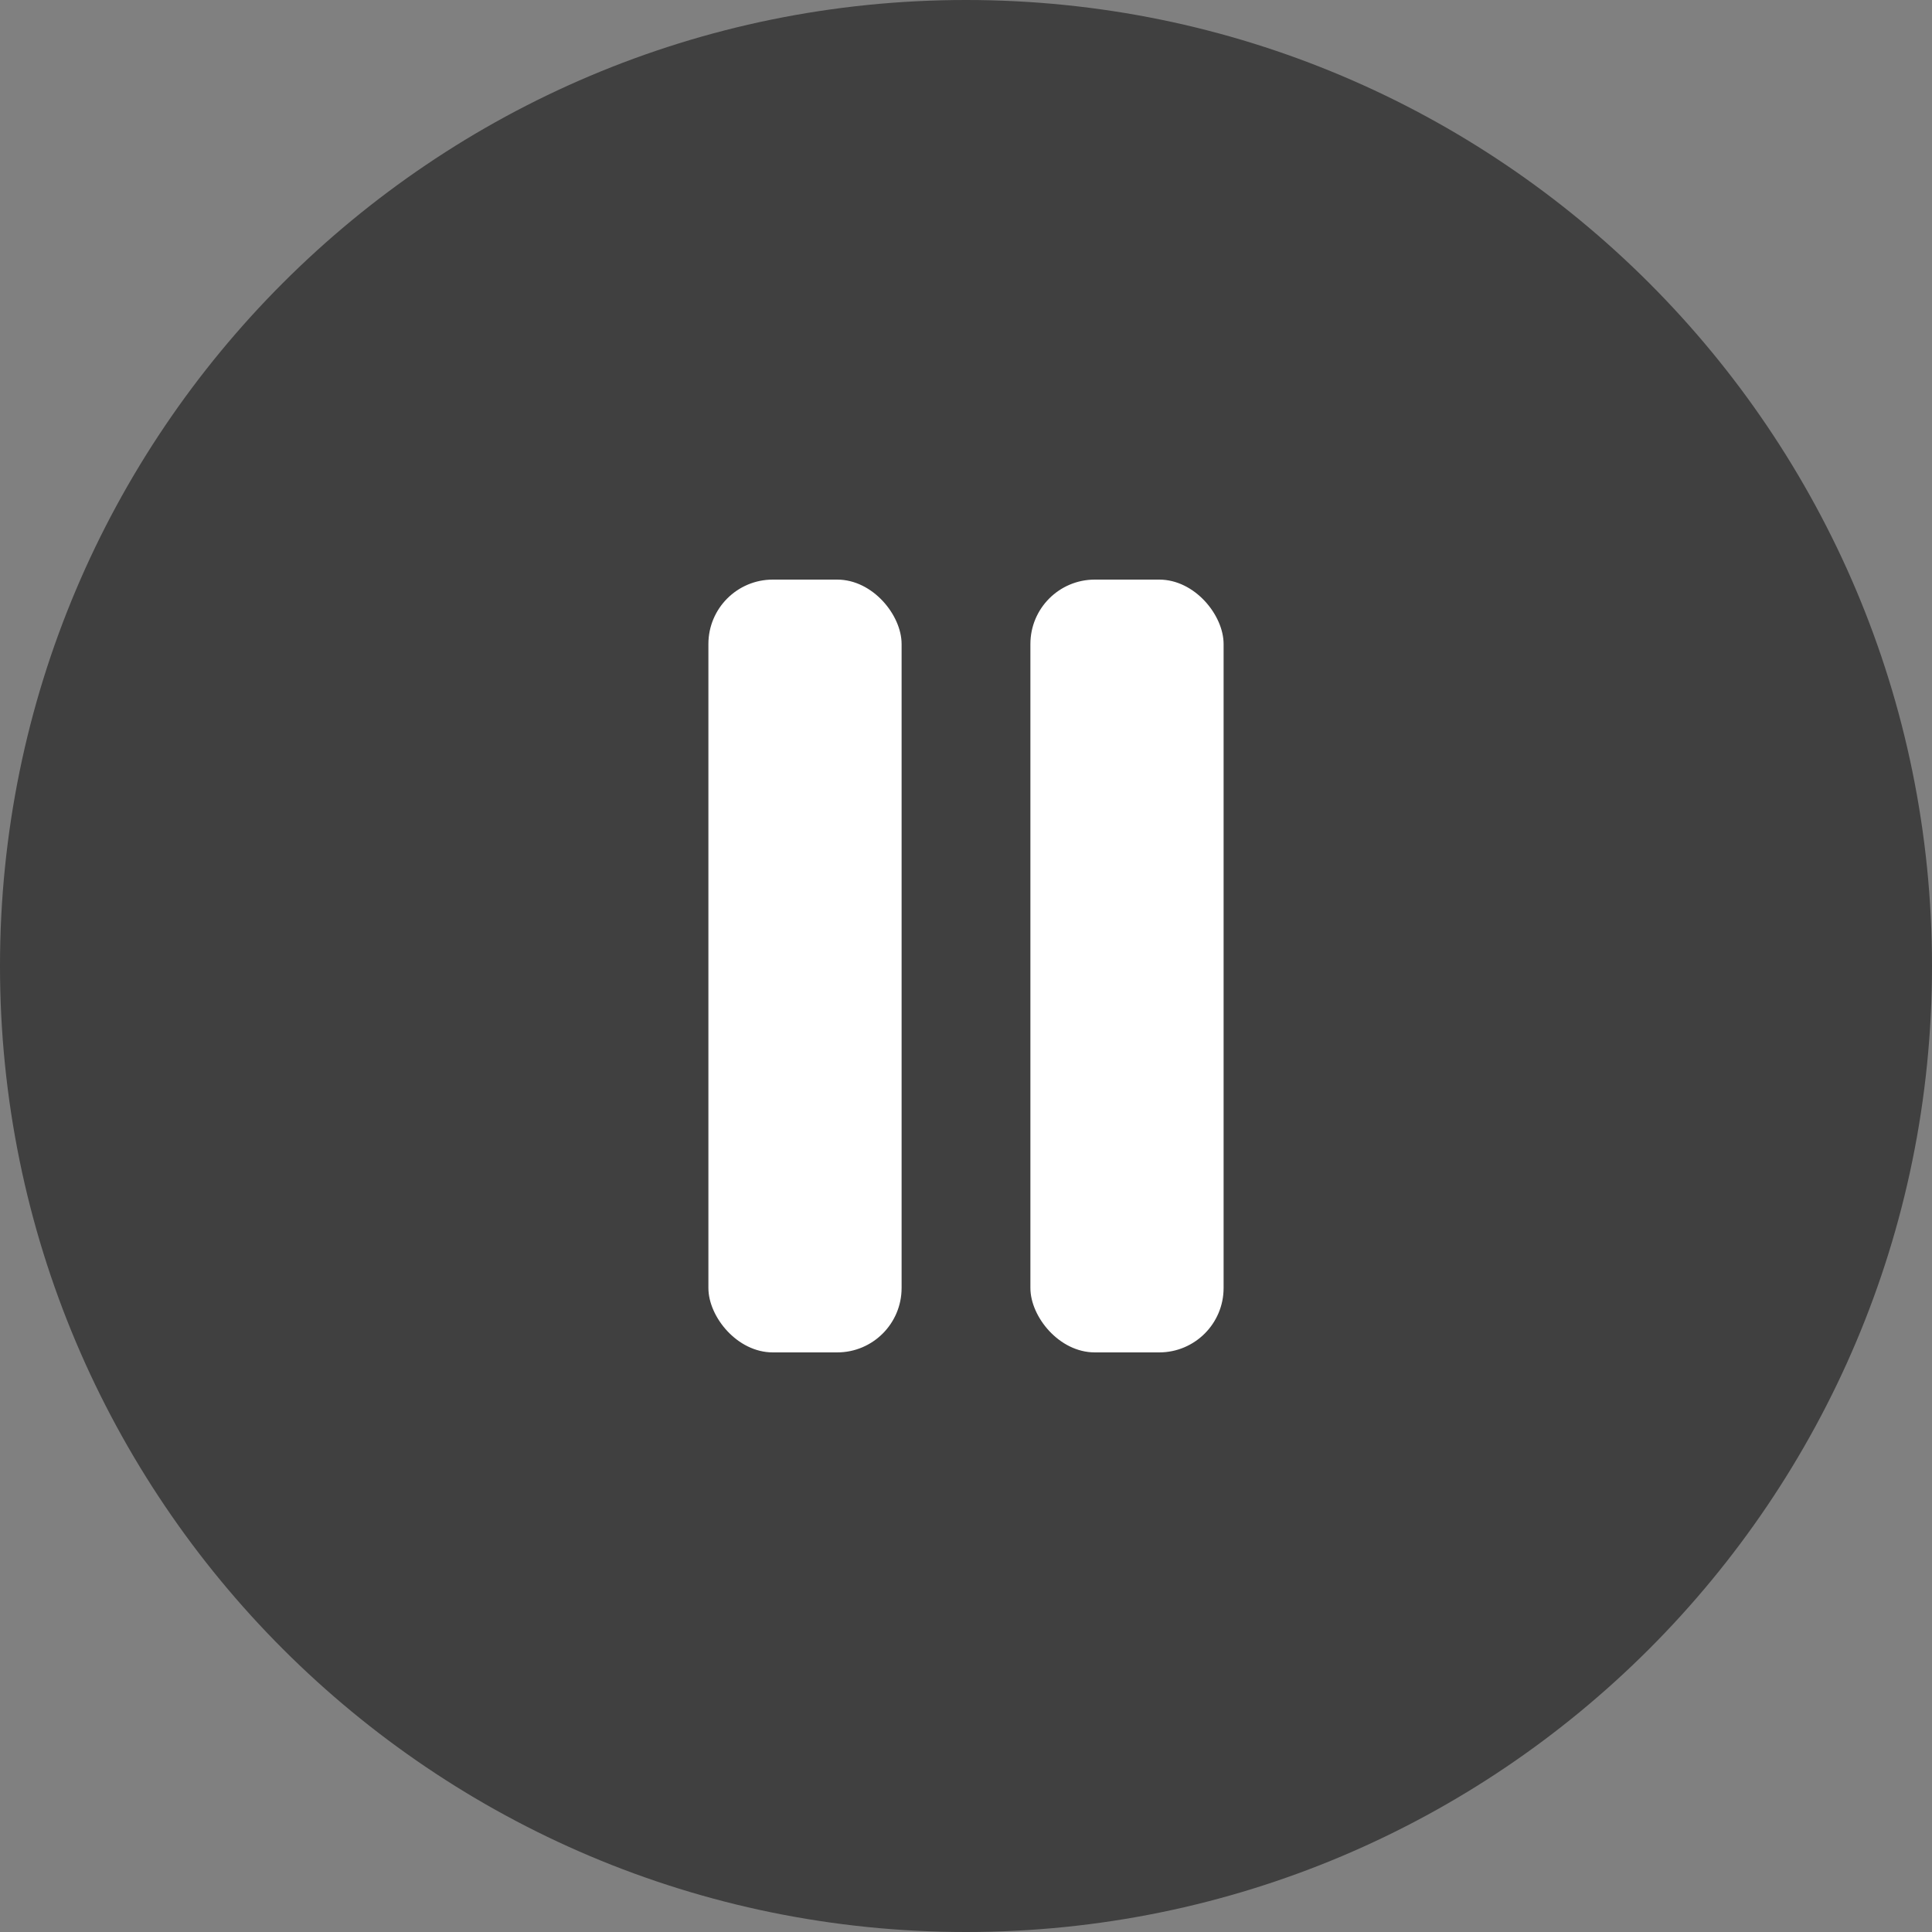 <?xml version="1.0" encoding="UTF-8" standalone="no"?>
<svg width="60px" height="60px" viewBox="0 0 60 60" version="1.1" xmlns="http://www.w3.org/2000/svg" xmlns:xlink="http://www.w3.org/1999/xlink">
    <rect x="0" y="0" width="60" height="60" fill="#808080" stroke="none"/>
    <!-- Generator: sketchtool 40.3 (33839) - http://www.bohemiancoding.com/sketch -->
    <title>39479BB6-9C83-4087-A76C-C45B67CBCCC6</title>
    <desc>Created with sketchtool.</desc>
    <defs></defs>
    <g id="Embedded-Player" stroke="none" stroke-width="1" fill="none" fill-rule="evenodd">
        <g id="episode-embed/345px-WYSL" transform="translate(-43, -43)">
            <g id="episode-embed-header/345px-WYSL">
                <g id="header">
                    <g id="icon/pause/large-semi-transparent">
                        <g transform="translate(43, 43)">
                            <g>
                                <path d="M30,60 C46.569,60 60,46.569 60,30 C60,13.431 46.569,0 30,0 C13.431,0 0,13.431 0,30 C0,46.569 13.431,60 30,60 Z" id="Combined-Shape" fill="#000000" opacity="0.5"></path>
                                <rect id="Rectangle-2" fill="#FFFFFF" x="32" y="18" width="6" height="24" rx="2"></rect>
                                <rect id="Rectangle-2" fill="#FFFFFF" x="22" y="18" width="6" height="24" rx="2"></rect>
                            </g>
                        </g>
                    </g>
                </g>
            </g>
        </g>
    </g>
</svg>